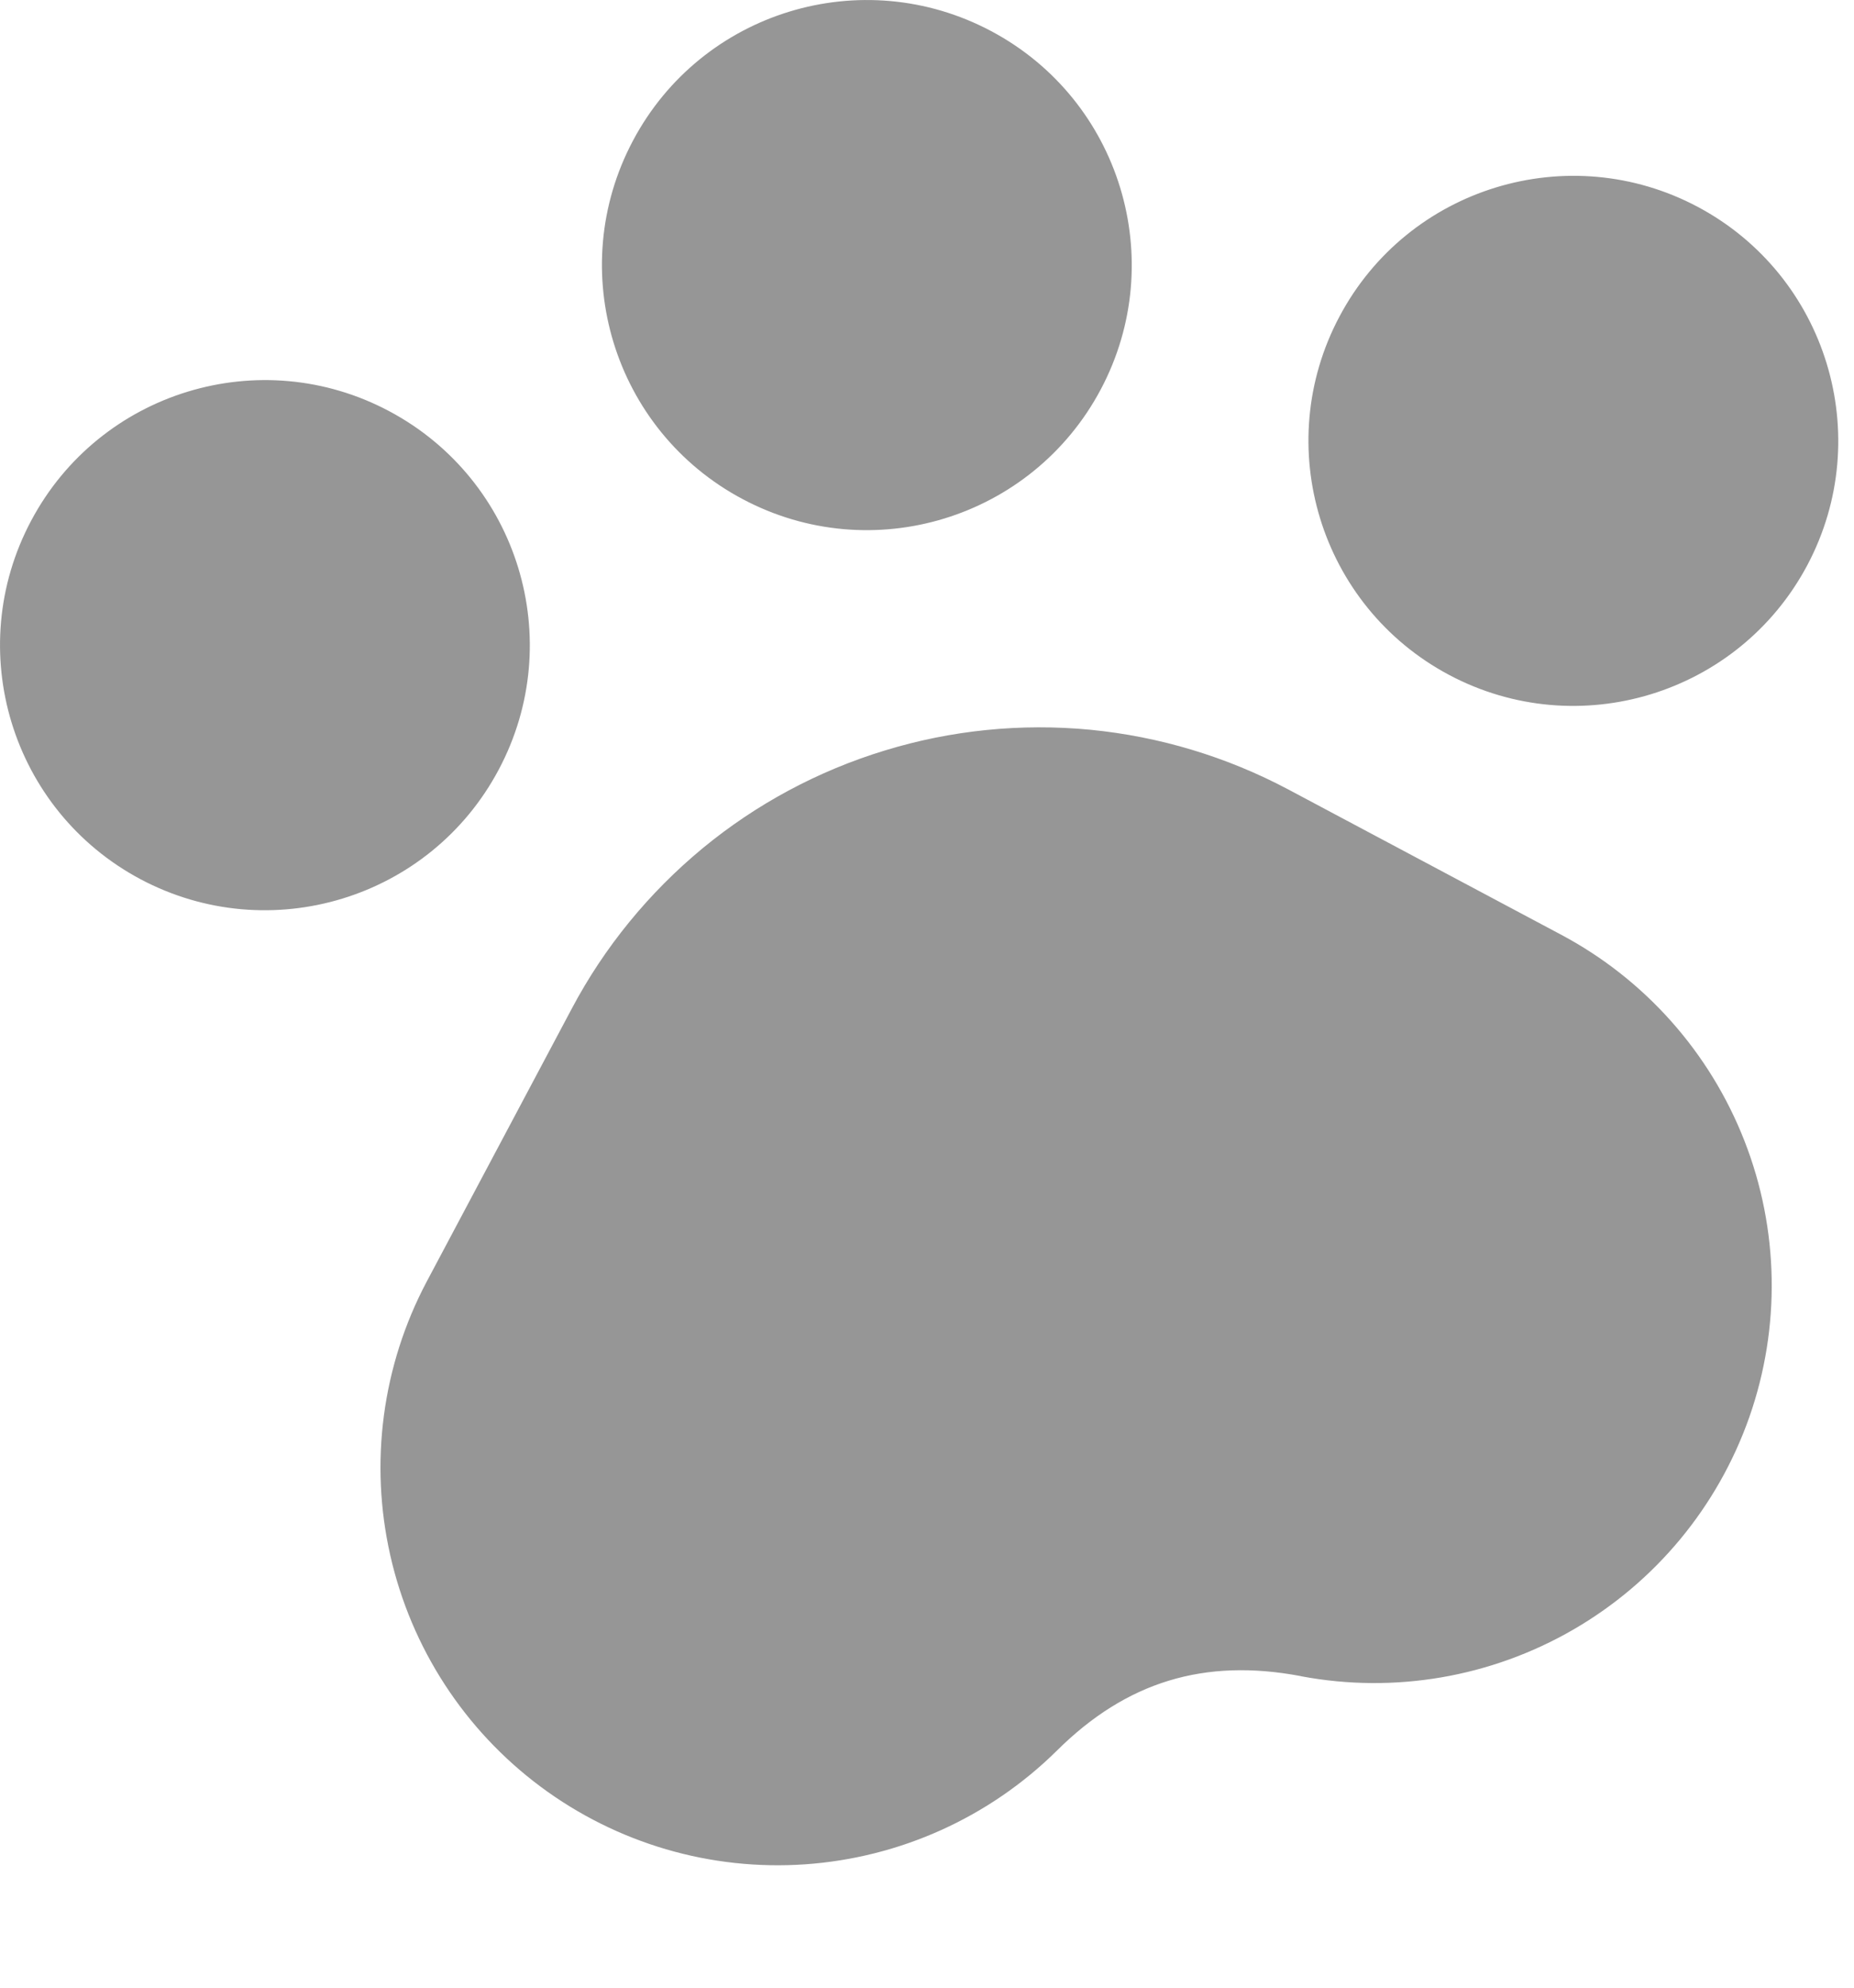 <svg width="14" height="15" viewBox="0 0 14 15" fill="currentColor" xmlns="http://www.w3.org/2000/svg" >
<path d="M3.178 5.495C3.523 4.845 3.277 4.037 2.626 3.692C1.976 3.346 1.169 3.593 0.823 4.243C0.477 4.893 0.724 5.7 1.374 6.046C2.025 6.392 2.832 6.145 3.178 5.495Z" fill="#969696"/>
<path d="M7.723 2.626C8.069 1.976 7.822 1.169 7.172 0.823C6.522 0.477 5.714 0.724 5.369 1.374C5.023 2.025 5.27 2.832 5.92 3.178C6.57 3.523 7.377 3.277 7.723 2.626Z" fill="#969696"/>
<path d="M13.058 3.953C13.404 3.303 13.157 2.495 12.507 2.15C11.857 1.804 11.049 2.051 10.704 2.701C10.358 3.351 10.605 4.159 11.255 4.504C11.905 4.85 12.712 4.603 13.058 3.953Z" fill="#969696"/>
<path d="M4.906 7.924C5.112 7.538 5.391 7.195 5.729 6.917C6.067 6.638 6.456 6.429 6.875 6.301C7.293 6.173 7.733 6.129 8.169 6.171C8.605 6.213 9.028 6.34 9.414 6.546L11.475 7.641C11.967 7.903 12.349 8.333 12.552 8.852C12.755 9.372 12.765 9.947 12.58 10.473C12.396 10.999 12.029 11.442 11.546 11.721C11.064 12 10.497 12.097 9.949 11.995C9.005 11.815 8.193 12.062 7.512 12.737C7.115 13.129 6.591 13.365 6.035 13.404C5.479 13.443 4.927 13.281 4.48 12.948C4.033 12.616 3.72 12.134 3.597 11.59C3.474 11.046 3.55 10.477 3.811 9.984L4.906 7.924Z" fill="#969696"/>
<path fill-rule="evenodd" clip-rule="evenodd" d="M6.859 1.412C6.534 1.239 6.13 1.362 5.957 1.687C5.784 2.013 5.908 2.416 6.233 2.589C6.558 2.762 6.962 2.638 7.134 2.313C7.307 1.988 7.184 1.585 6.859 1.412ZM4.78 1.061C5.298 0.086 6.509 -0.284 7.485 0.235C8.46 0.753 8.83 1.964 8.312 2.939C7.793 3.915 6.582 4.285 5.607 3.766C4.632 3.248 4.261 2.037 4.78 1.061ZM12.194 2.738C11.869 2.565 11.465 2.689 11.292 3.014C11.119 3.339 11.243 3.743 11.568 3.916C11.893 4.088 12.297 3.965 12.469 3.64C12.642 3.315 12.519 2.911 12.194 2.738ZM10.115 2.388C10.633 1.413 11.845 1.043 12.82 1.561C13.795 2.08 14.165 3.291 13.647 4.266C13.128 5.241 11.917 5.611 10.942 5.093C9.967 4.574 9.596 3.363 10.115 2.388ZM2.313 4.28C1.988 4.107 1.585 4.231 1.412 4.556C1.239 4.881 1.362 5.285 1.687 5.458C2.013 5.63 2.416 5.507 2.589 5.182C2.762 4.857 2.638 4.453 2.313 4.28ZM0.235 3.93C0.753 2.955 1.964 2.584 2.939 3.103C3.915 3.622 4.285 4.833 3.766 5.808C3.248 6.783 2.037 7.153 1.061 6.635C0.086 6.116 -0.284 4.905 0.235 3.93ZM8.105 6.835C7.756 6.801 7.405 6.836 7.07 6.939C6.735 7.041 6.423 7.209 6.153 7.431C5.883 7.654 5.659 7.928 5.495 8.237L4.4 10.296C4.4 10.296 4.4 10.296 4.4 10.296C4.214 10.648 4.16 11.055 4.247 11.443C4.335 11.832 4.559 12.176 4.878 12.413C5.198 12.651 5.592 12.766 5.989 12.739C6.386 12.711 6.76 12.542 7.043 12.263L7.512 12.737L7.042 12.264C7.879 11.434 8.914 11.119 10.072 11.339C10.464 11.412 10.868 11.343 11.213 11.144C11.557 10.944 11.819 10.628 11.951 10.252C12.083 9.876 12.076 9.466 11.931 9.095C11.786 8.724 11.513 8.417 11.161 8.23L9.101 7.134C8.792 6.97 8.454 6.868 8.105 6.835ZM6.68 5.664C7.182 5.51 7.71 5.457 8.233 5.507C8.756 5.558 9.263 5.711 9.727 5.957L11.787 7.053C12.42 7.389 12.912 7.942 13.173 8.61C13.434 9.277 13.447 10.017 13.21 10.693C12.972 11.37 12.501 11.939 11.88 12.298C11.259 12.657 10.531 12.782 9.826 12.65L9.824 12.649C9.095 12.511 8.505 12.691 7.981 13.211L7.98 13.212C7.47 13.715 6.796 14.019 6.081 14.069C5.366 14.119 4.657 13.911 4.082 13.483C3.507 13.055 3.105 12.436 2.947 11.737C2.789 11.038 2.886 10.306 3.222 9.672L4.318 7.611C4.564 7.147 4.9 6.737 5.305 6.402C5.71 6.068 6.178 5.817 6.68 5.664Z" fill="#969696"/>
</svg>

